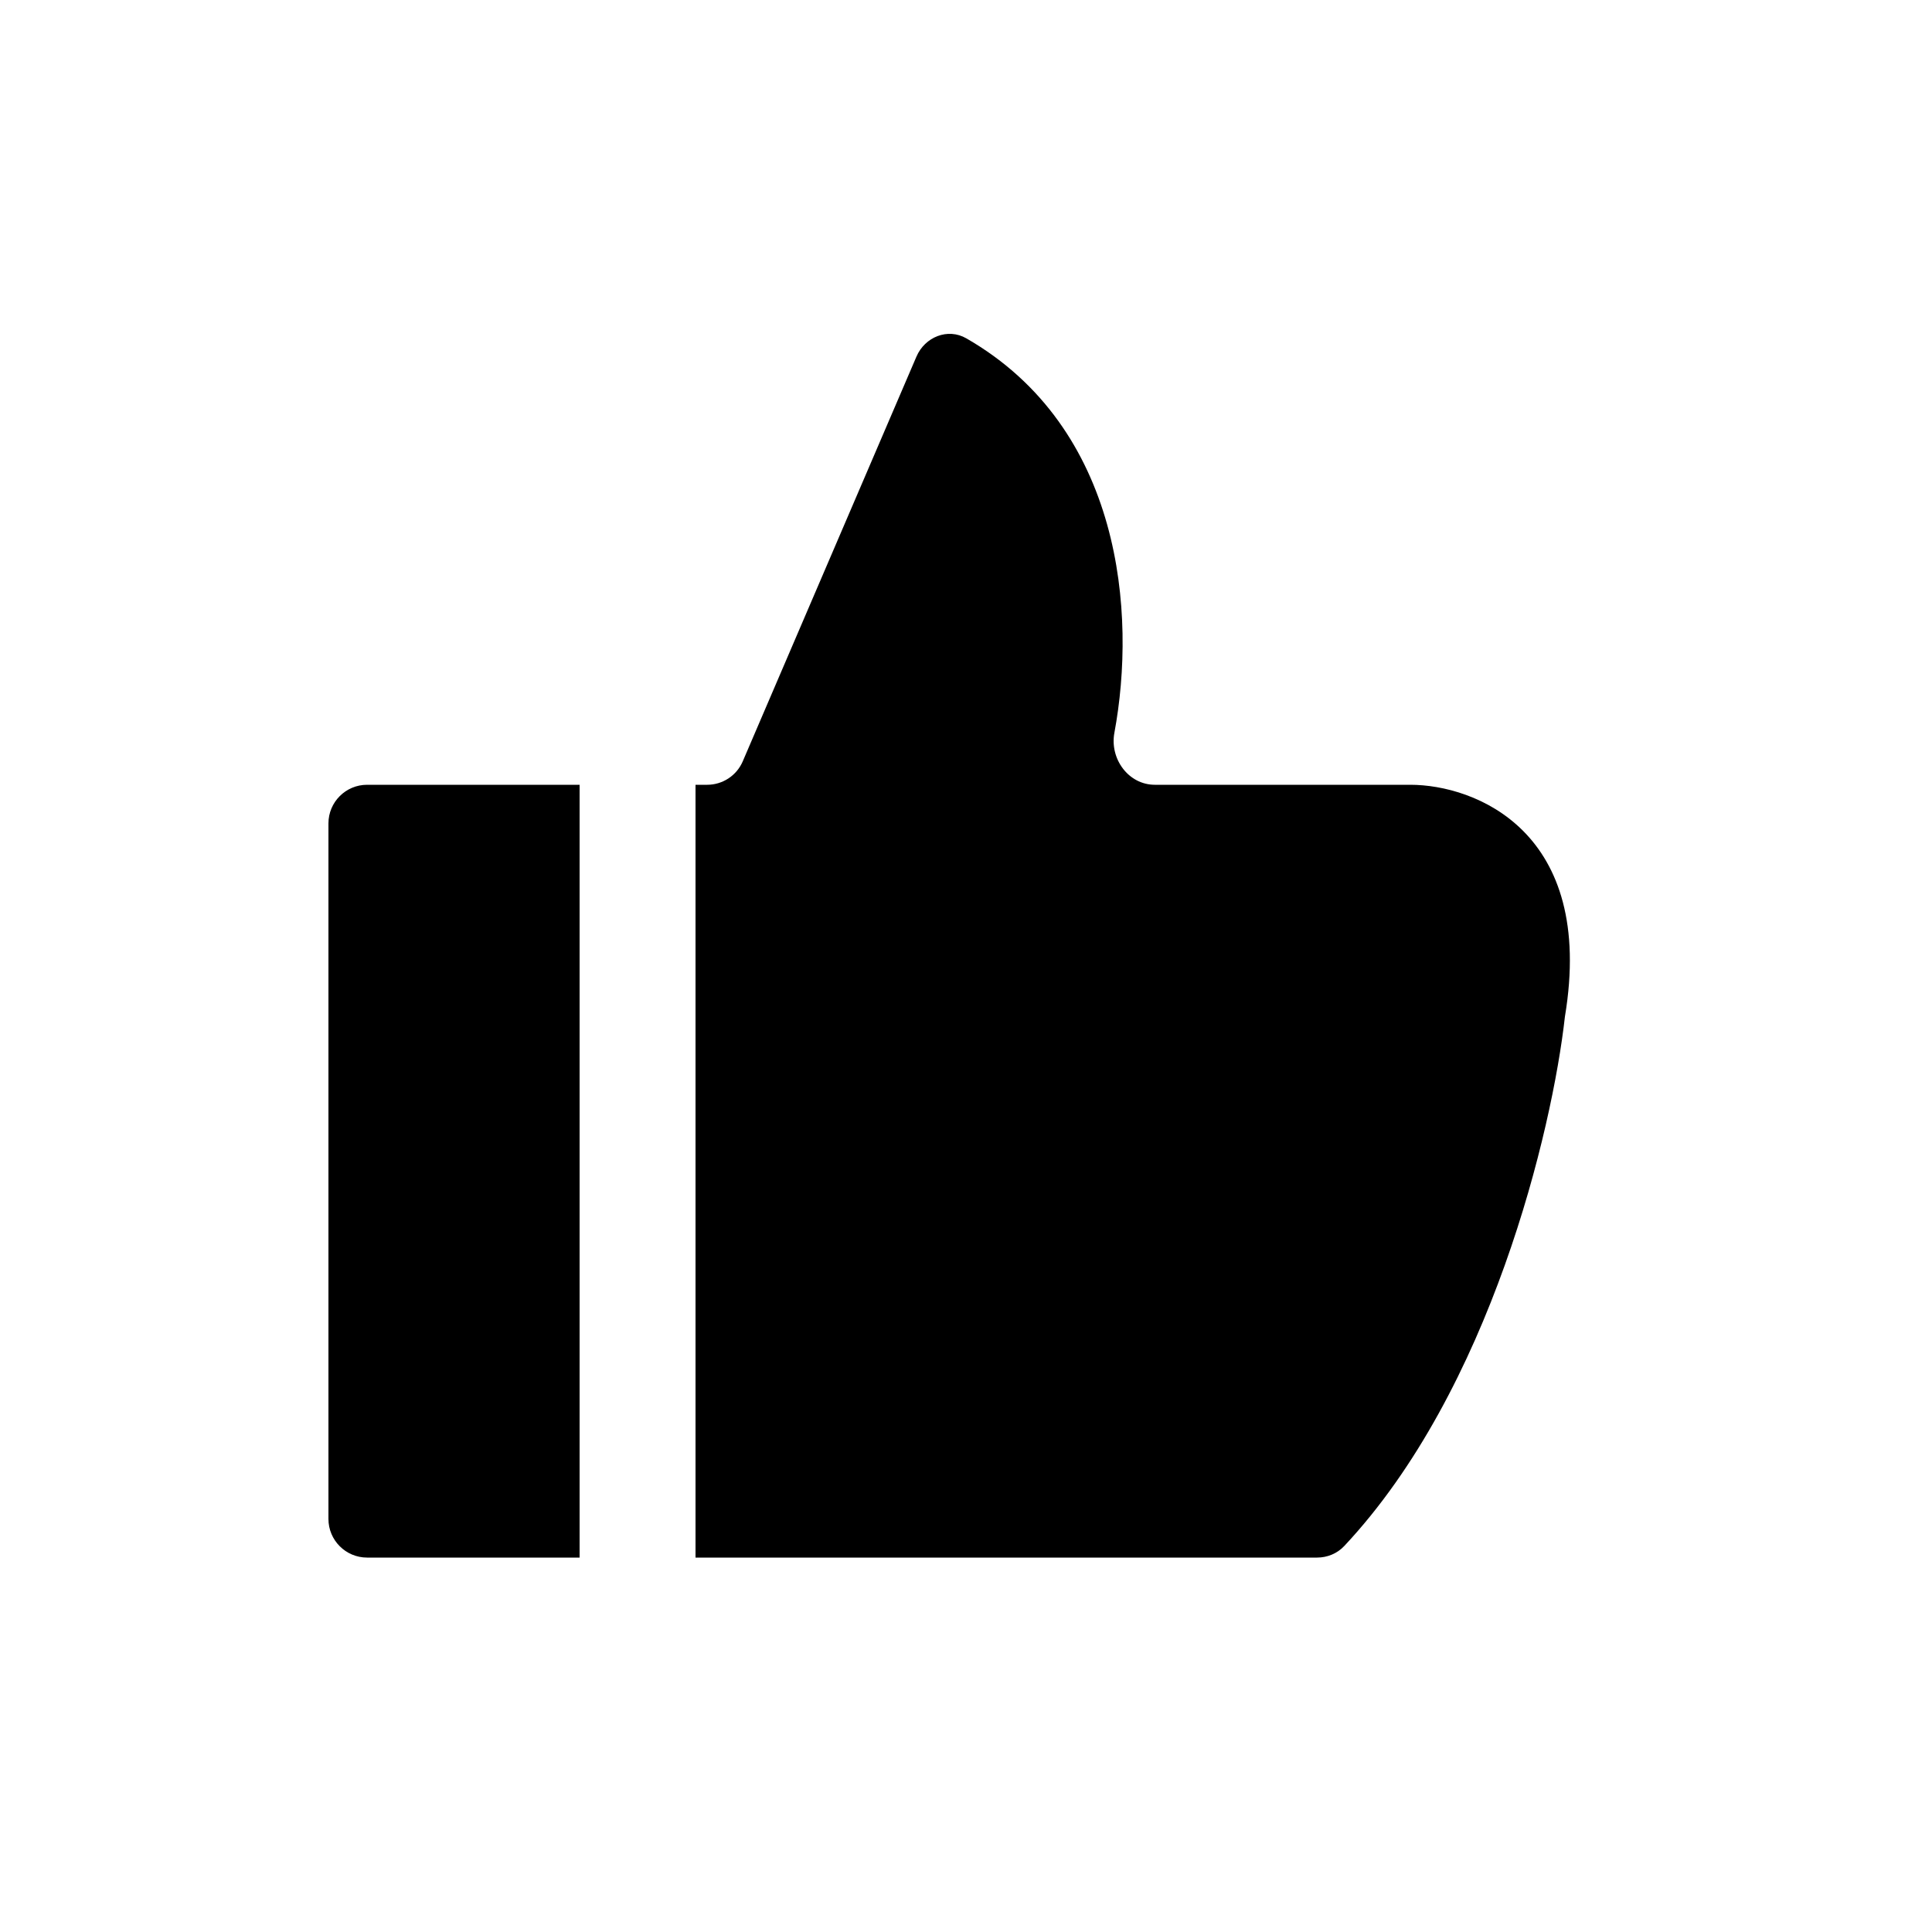 <svg width="25" height="25" viewBox="0 0 25 25" fill="none" xmlns="http://www.w3.org/2000/svg">
<path fill-rule="evenodd" clip-rule="evenodd" d="M4.25 10.655V19.655C4.25 19.931 4.474 20.155 4.75 20.155H17.043C17.175 20.155 17.303 20.103 17.394 20.006C19.29 17.985 20.087 14.618 20.25 13.155C20.65 10.755 19.083 10.155 18.25 10.155H14.944C14.602 10.155 14.358 9.819 14.42 9.483C14.708 7.936 14.519 5.536 12.504 4.378C12.264 4.24 11.968 4.36 11.859 4.614L9.611 9.852C9.532 10.036 9.351 10.155 9.151 10.155H9V20.155H7.5V10.155H4.75C4.474 10.155 4.25 10.379 4.25 10.655Z" fill="black"/>
</svg>
